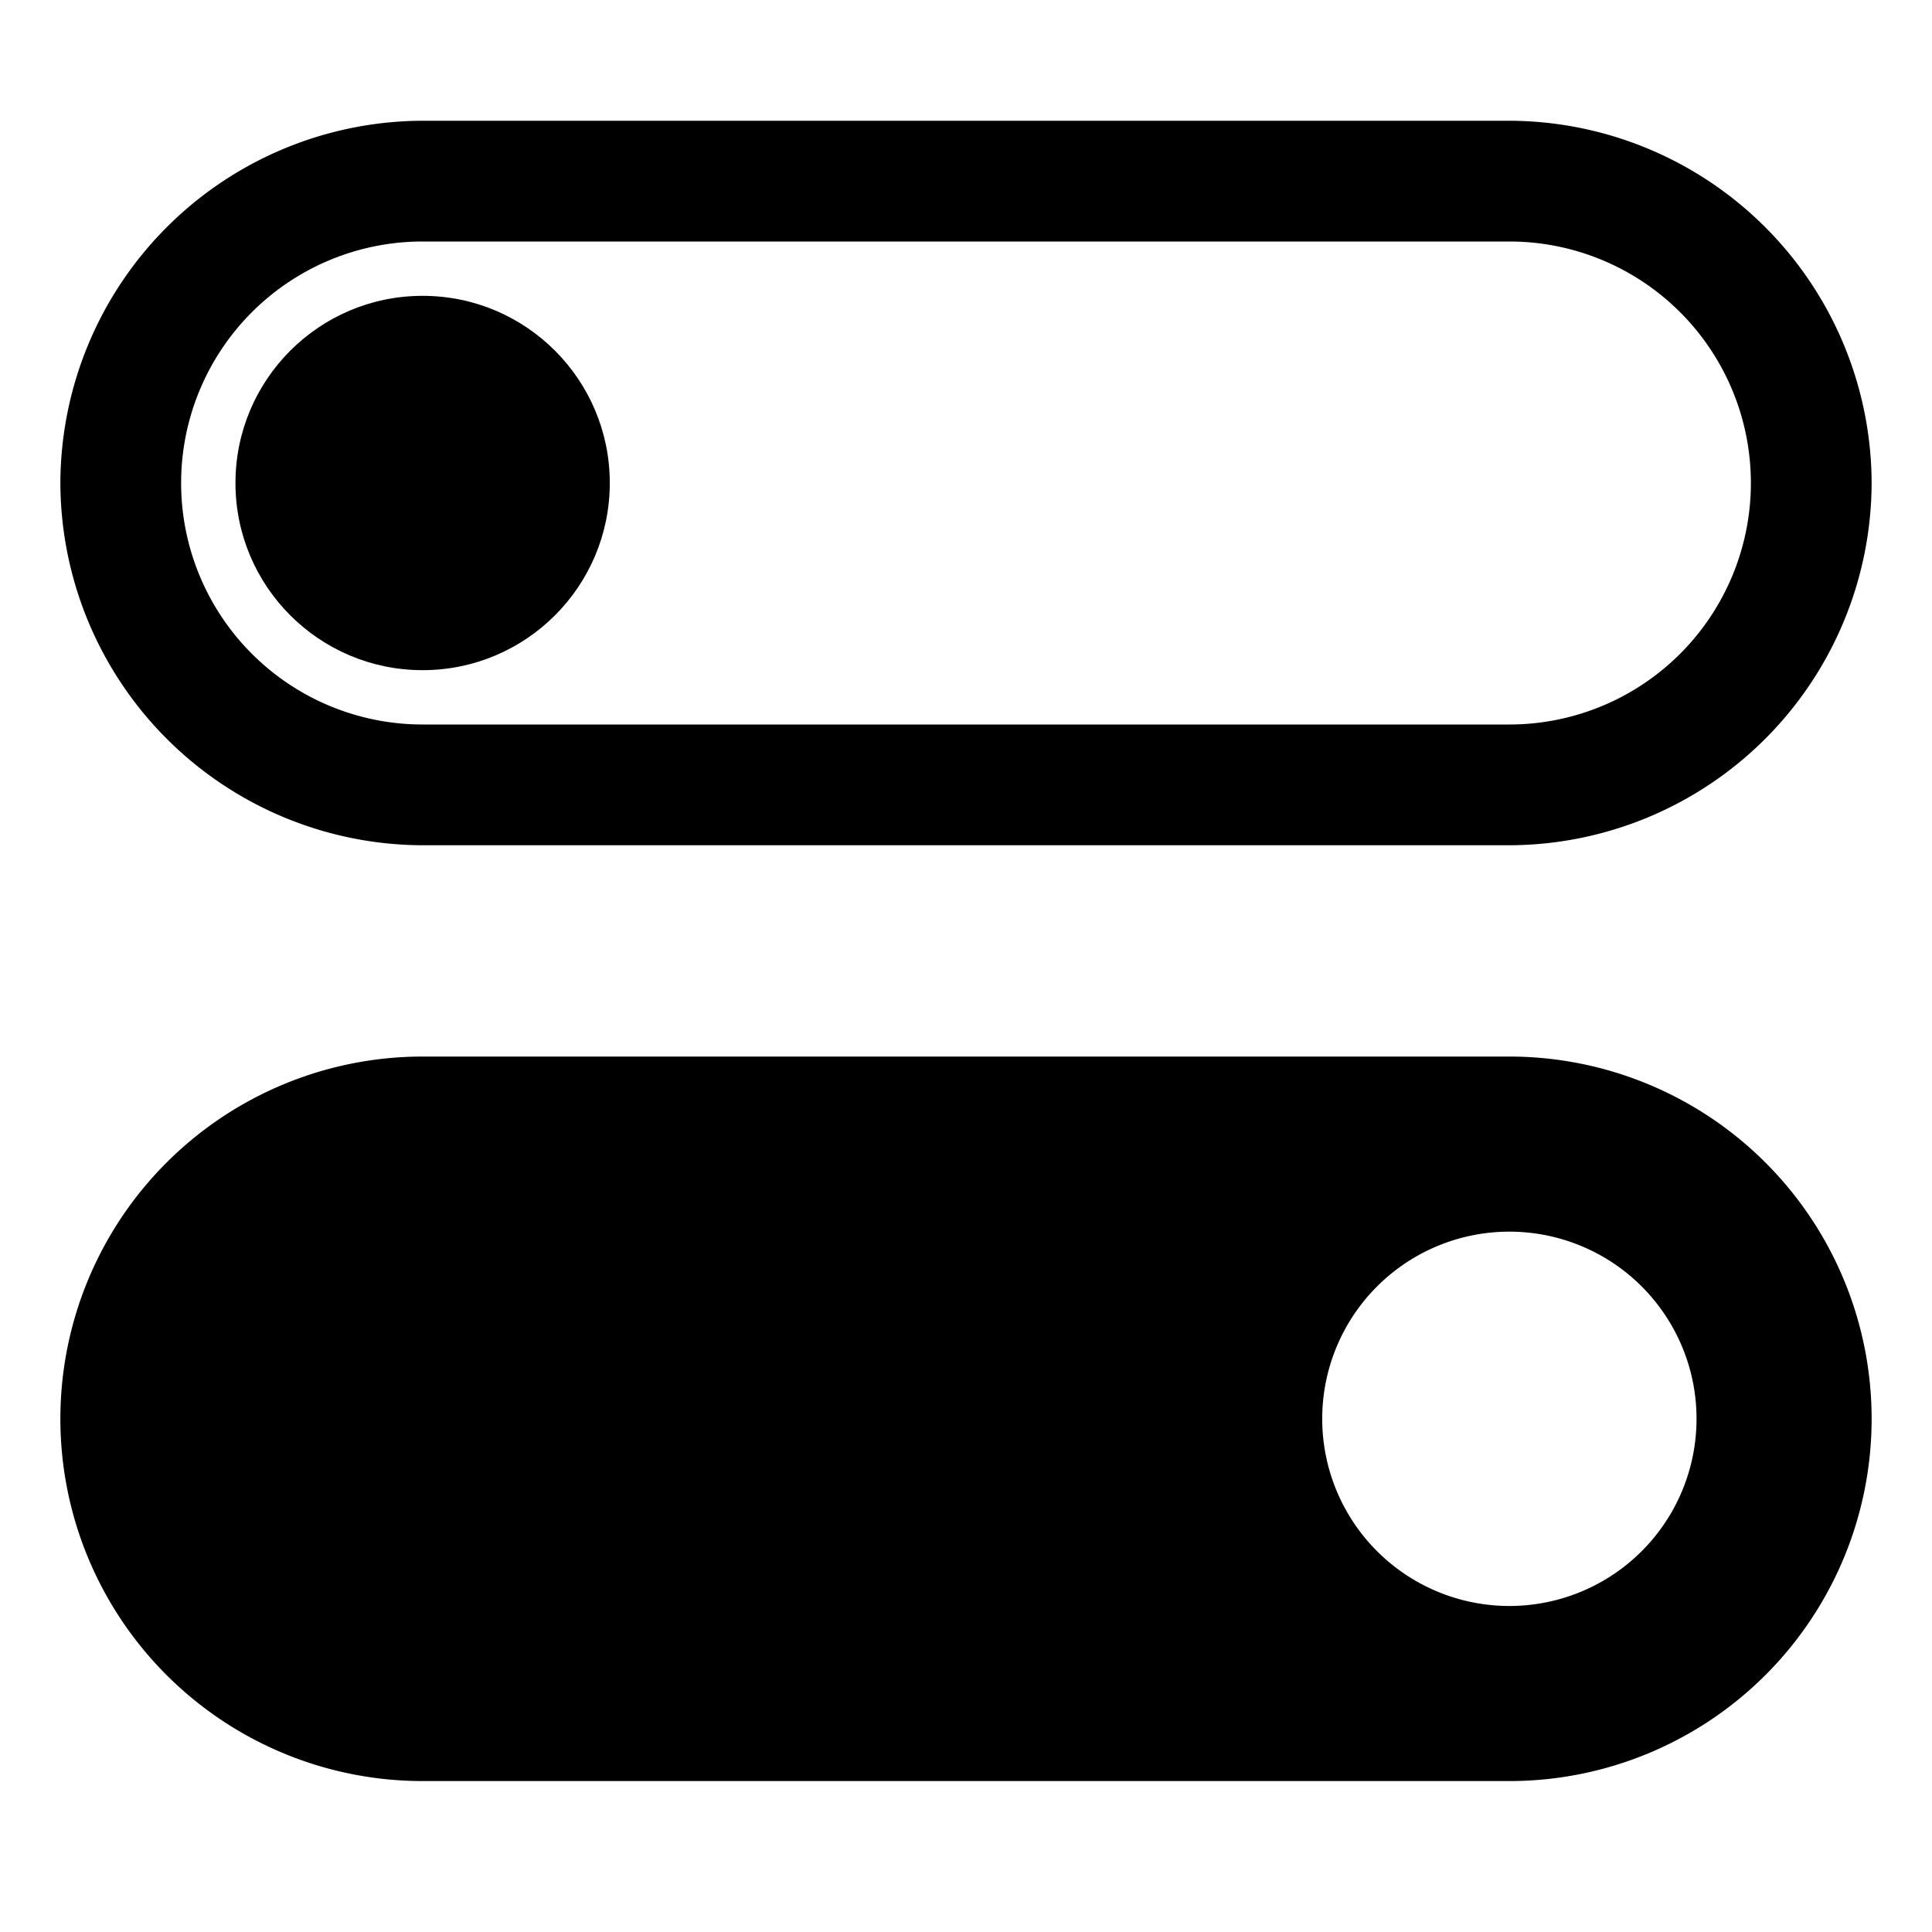 <svg xmlns="http://www.w3.org/2000/svg" viewBox="0 0 32 32">
  <title>change state</title>
  <path d="M25,4a4,4,0,0,1,0,8H7A4,4,0,0,1,7,4H25m0-2H7A6.018,6.018,0,0,0,1,8H1a6.018,6.018,0,0,0,6,6H25a6.018,6.018,0,0,0,6-6h0a6.018,6.018,0,0,0-6-6Z"/>
  <circle cx="7" cy="8" r="3.1"/>
  <path d="M25,17.5H7a6,6,0,0,0,0,12H25a6,6,0,0,0,0-12Zm0,9.1a3.1,3.1,0,1,1,3.1-3.1A3.1,3.1,0,0,1,25,26.6Z"/>
</svg>
